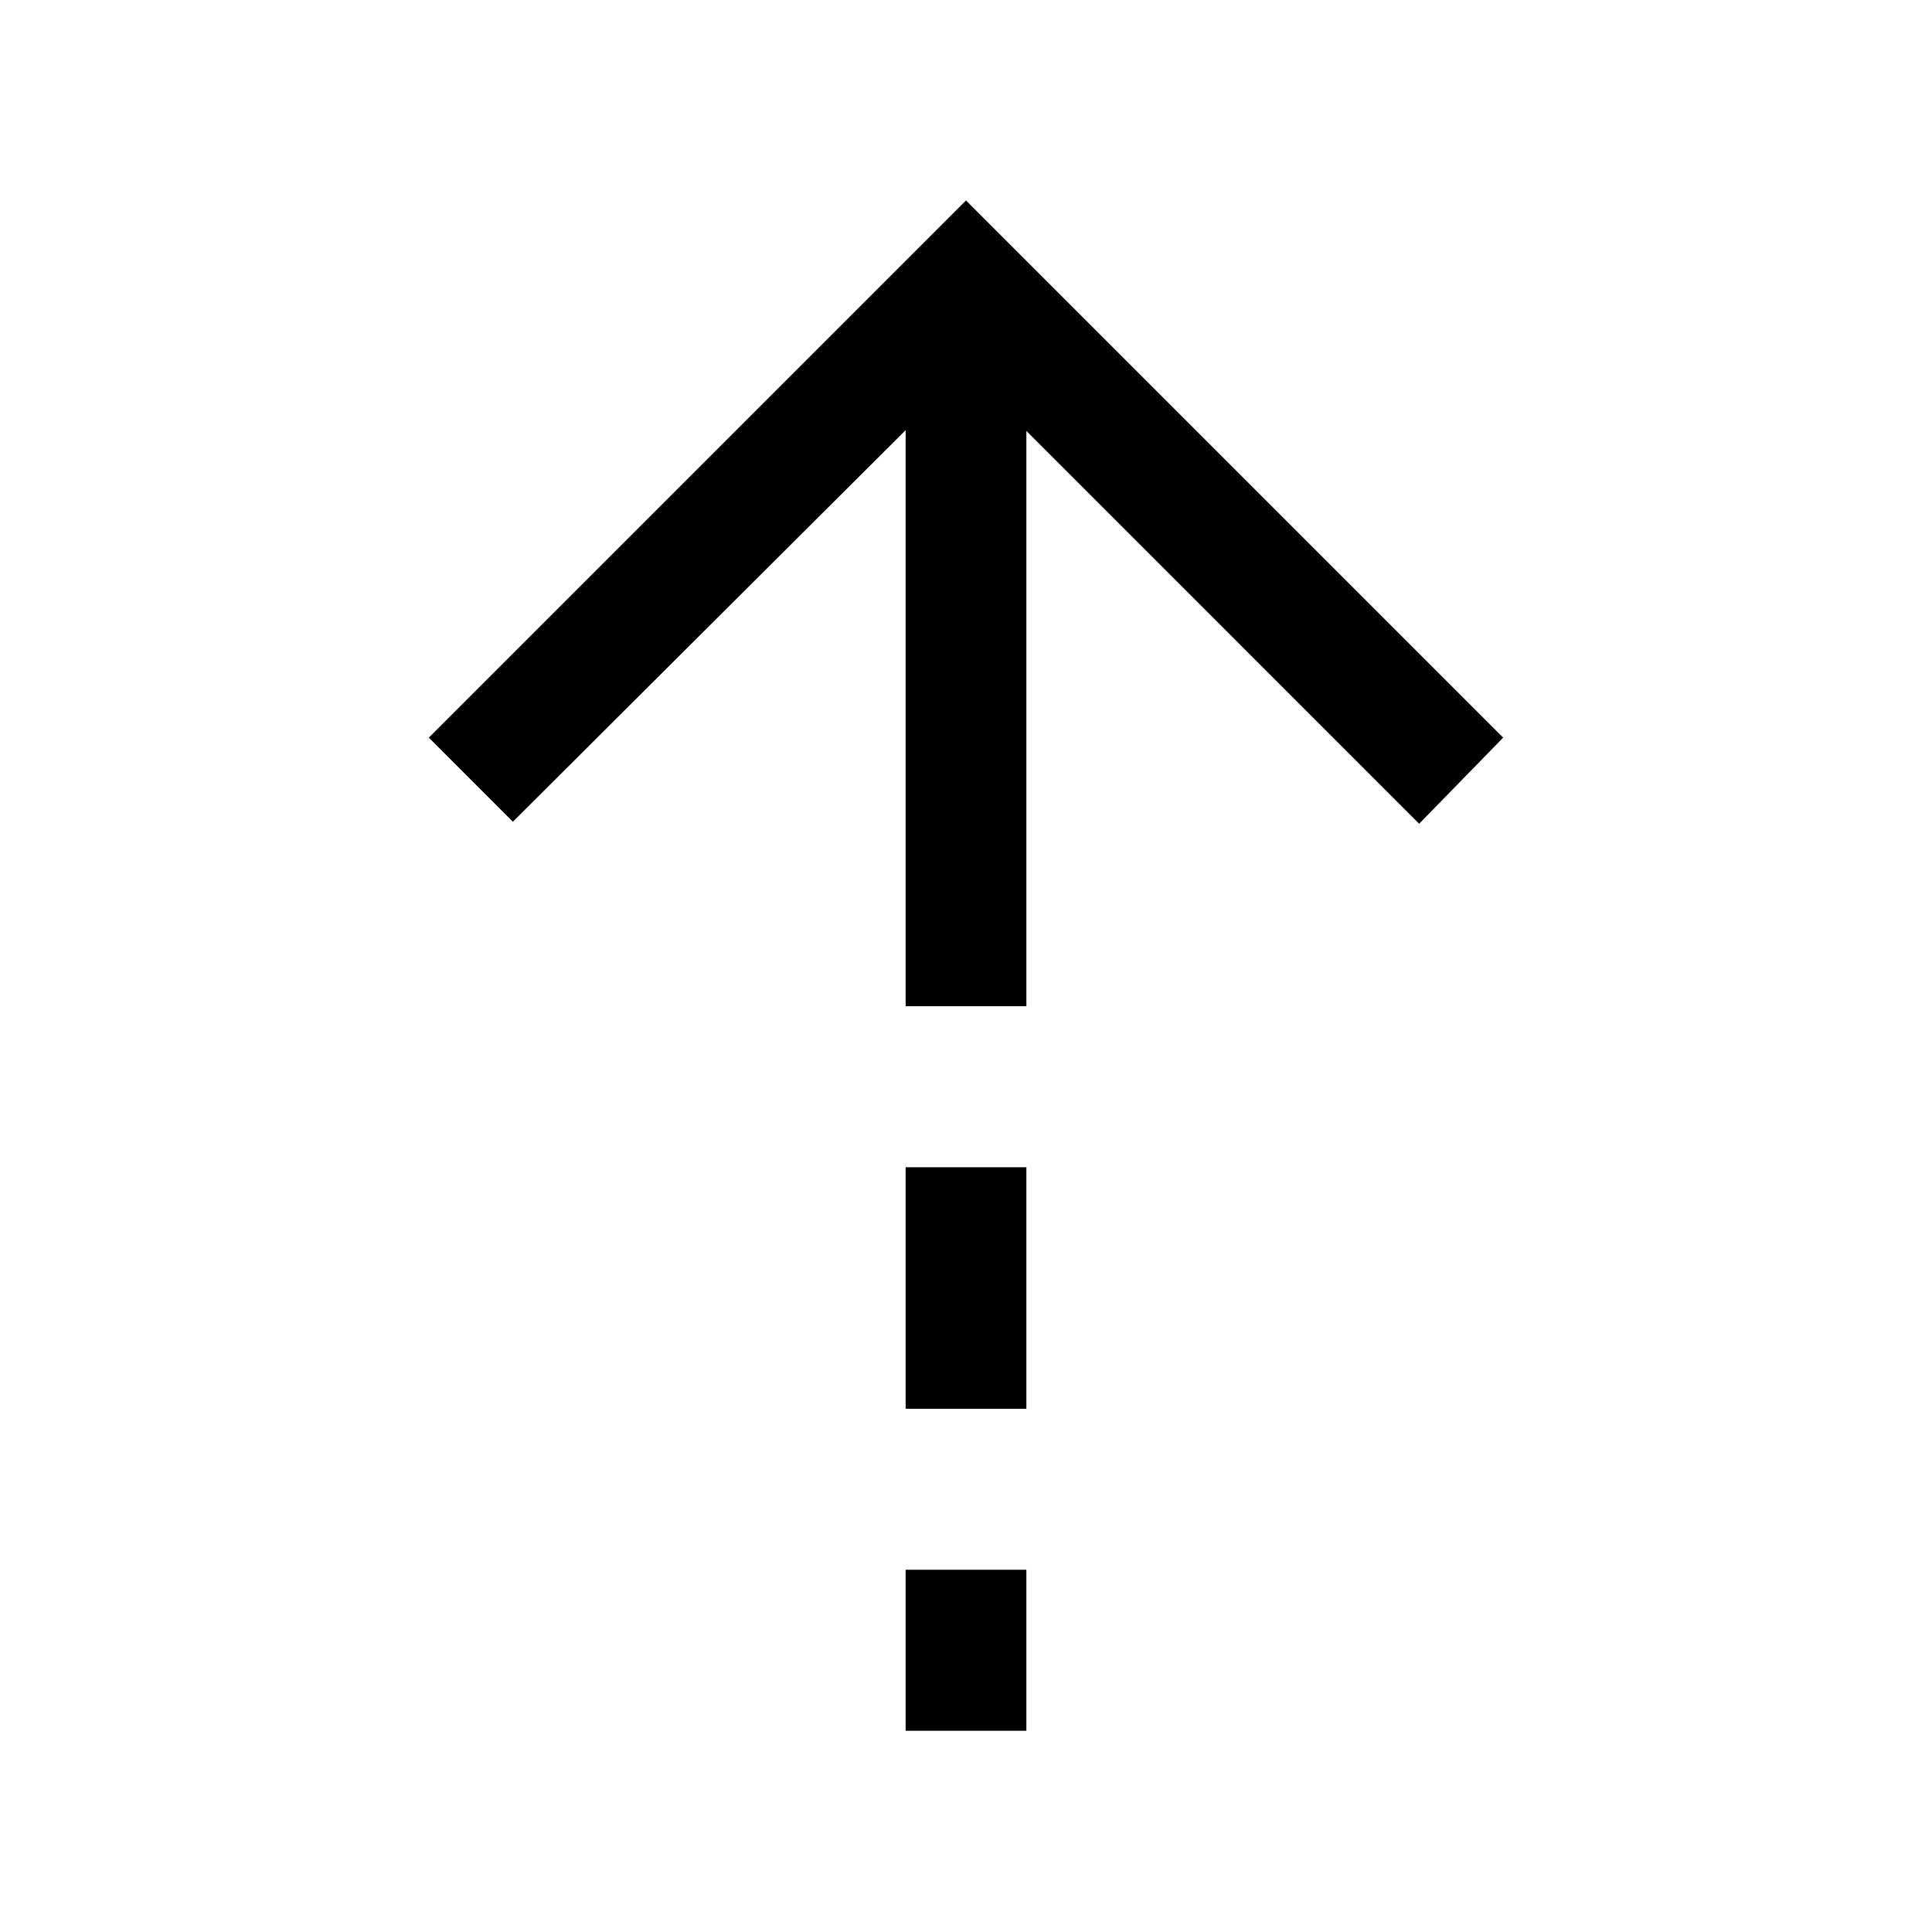 <svg xmlns="http://www.w3.org/2000/svg" width="24" height="24" viewBox="0 0 24 24" fill='currentColor'><path d="m11.25 5.344-4.879 4.864-1.044-1.045L12 2.49l6.673 6.673-1.044 1.07-4.879-4.88V12.5h-1.5zm0 12.156v-3h1.5v3zm0 4v-2h1.5v2z"/></svg>